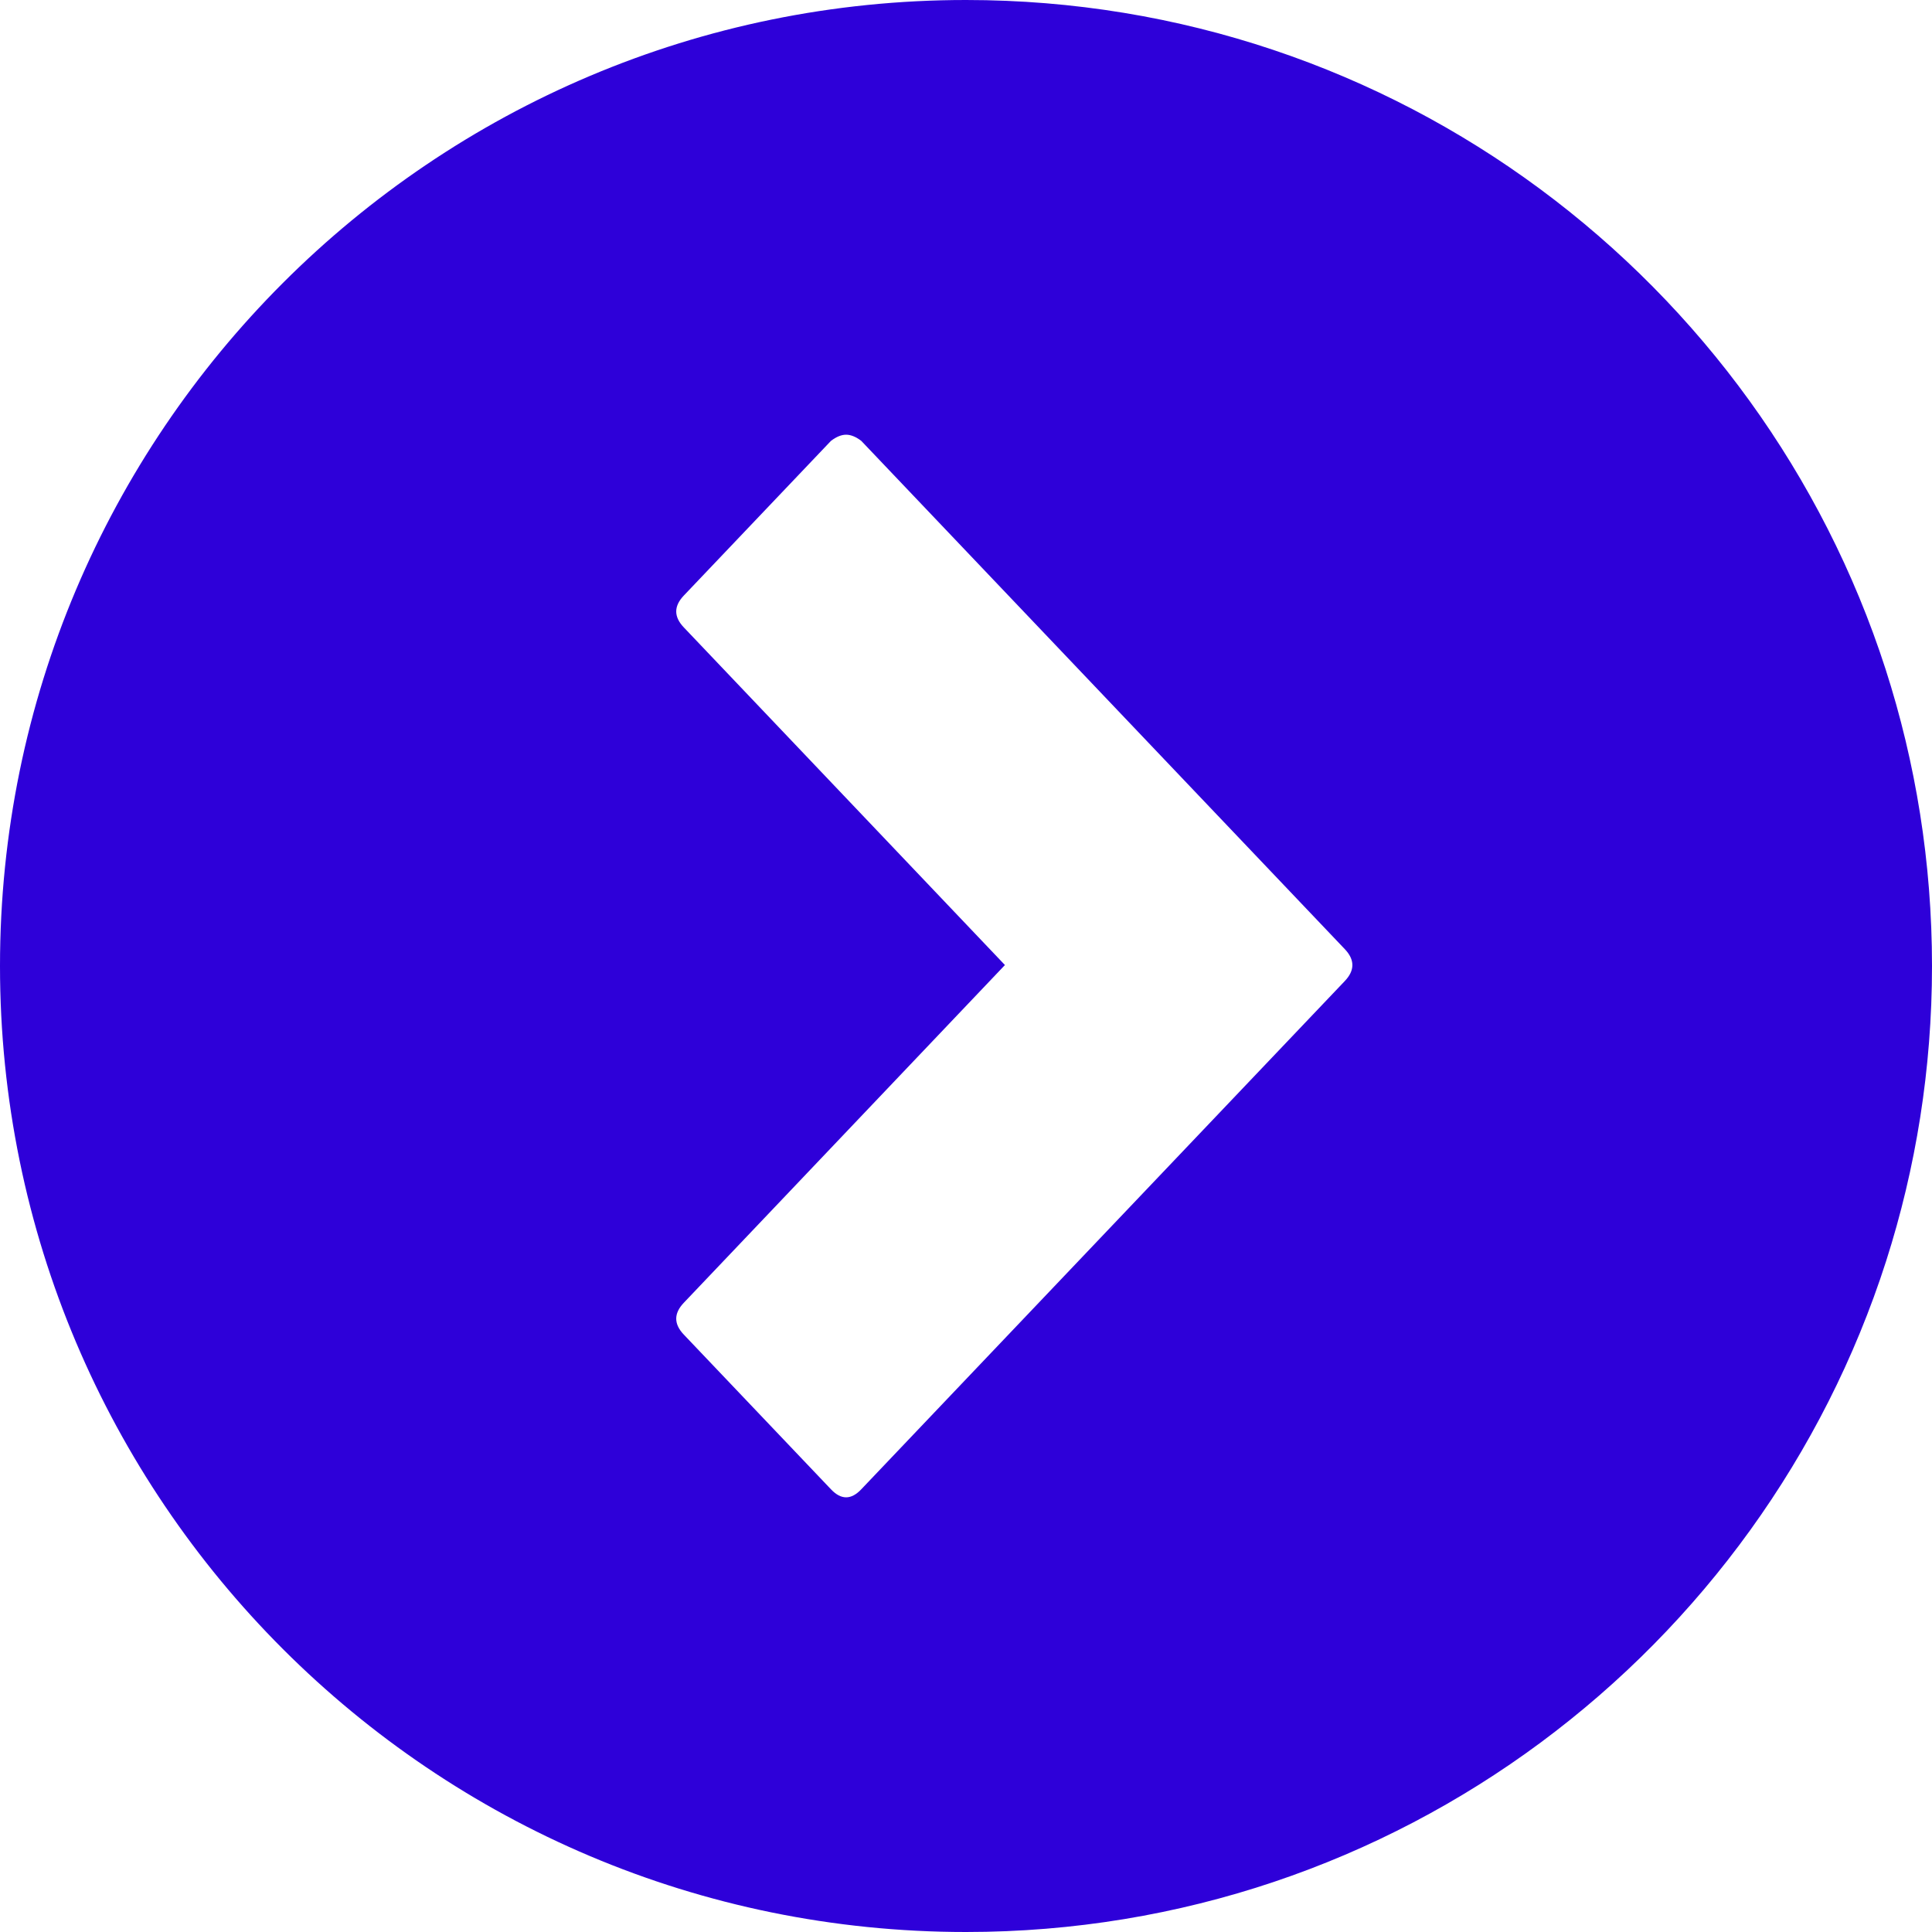 <?xml version="1.0" encoding="UTF-8"?>
<svg width="20px" height="20px" viewBox="0 0 20 20" version="1.1" xmlns="http://www.w3.org/2000/svg" xmlns:xlink="http://www.w3.org/1999/xlink">
    <!-- Generator: Sketch 41 (35326) - http://www.bohemiancoding.com/sketch -->
    <title>progress_here</title>
    <desc>Created with Sketch.</desc>
    <defs></defs>
    <g id="Page-1" stroke="none" stroke-width="1" fill="none" fill-rule="evenodd">
        <g id="Artboard" transform="translate(-10, -96)" fill="#2e00d9">
            <g id="progress_here" transform="translate(10, 96)">
                <path d="M10,20 C14.457,20 18.233,17.084 19.525,13.055 C19.833,12.092 20,11.066 20,10 C20,8.928 19.831,7.895 19.519,6.926 C18.222,2.907 14.45,0 10,0 C4.477,0 0,4.477 0,10 C0,15.523 4.477,20 10,20 Z M8.759,4.5 C8.807,4.5 8.86,4.521 8.916,4.564 L13.921,9.825 C14.026,9.935 14.026,10.046 13.921,10.156 L8.916,15.417 C8.811,15.528 8.707,15.528 8.602,15.417 L7.079,13.816 C6.974,13.706 6.974,13.596 7.079,13.486 L10.403,9.99 L7.079,6.495 C6.974,6.385 6.974,6.275 7.079,6.165 L8.602,4.564 C8.658,4.521 8.711,4.5 8.759,4.5 Z" id="Combined-Shape"></path>
            </g>
        </g>
    </g>
</svg>
